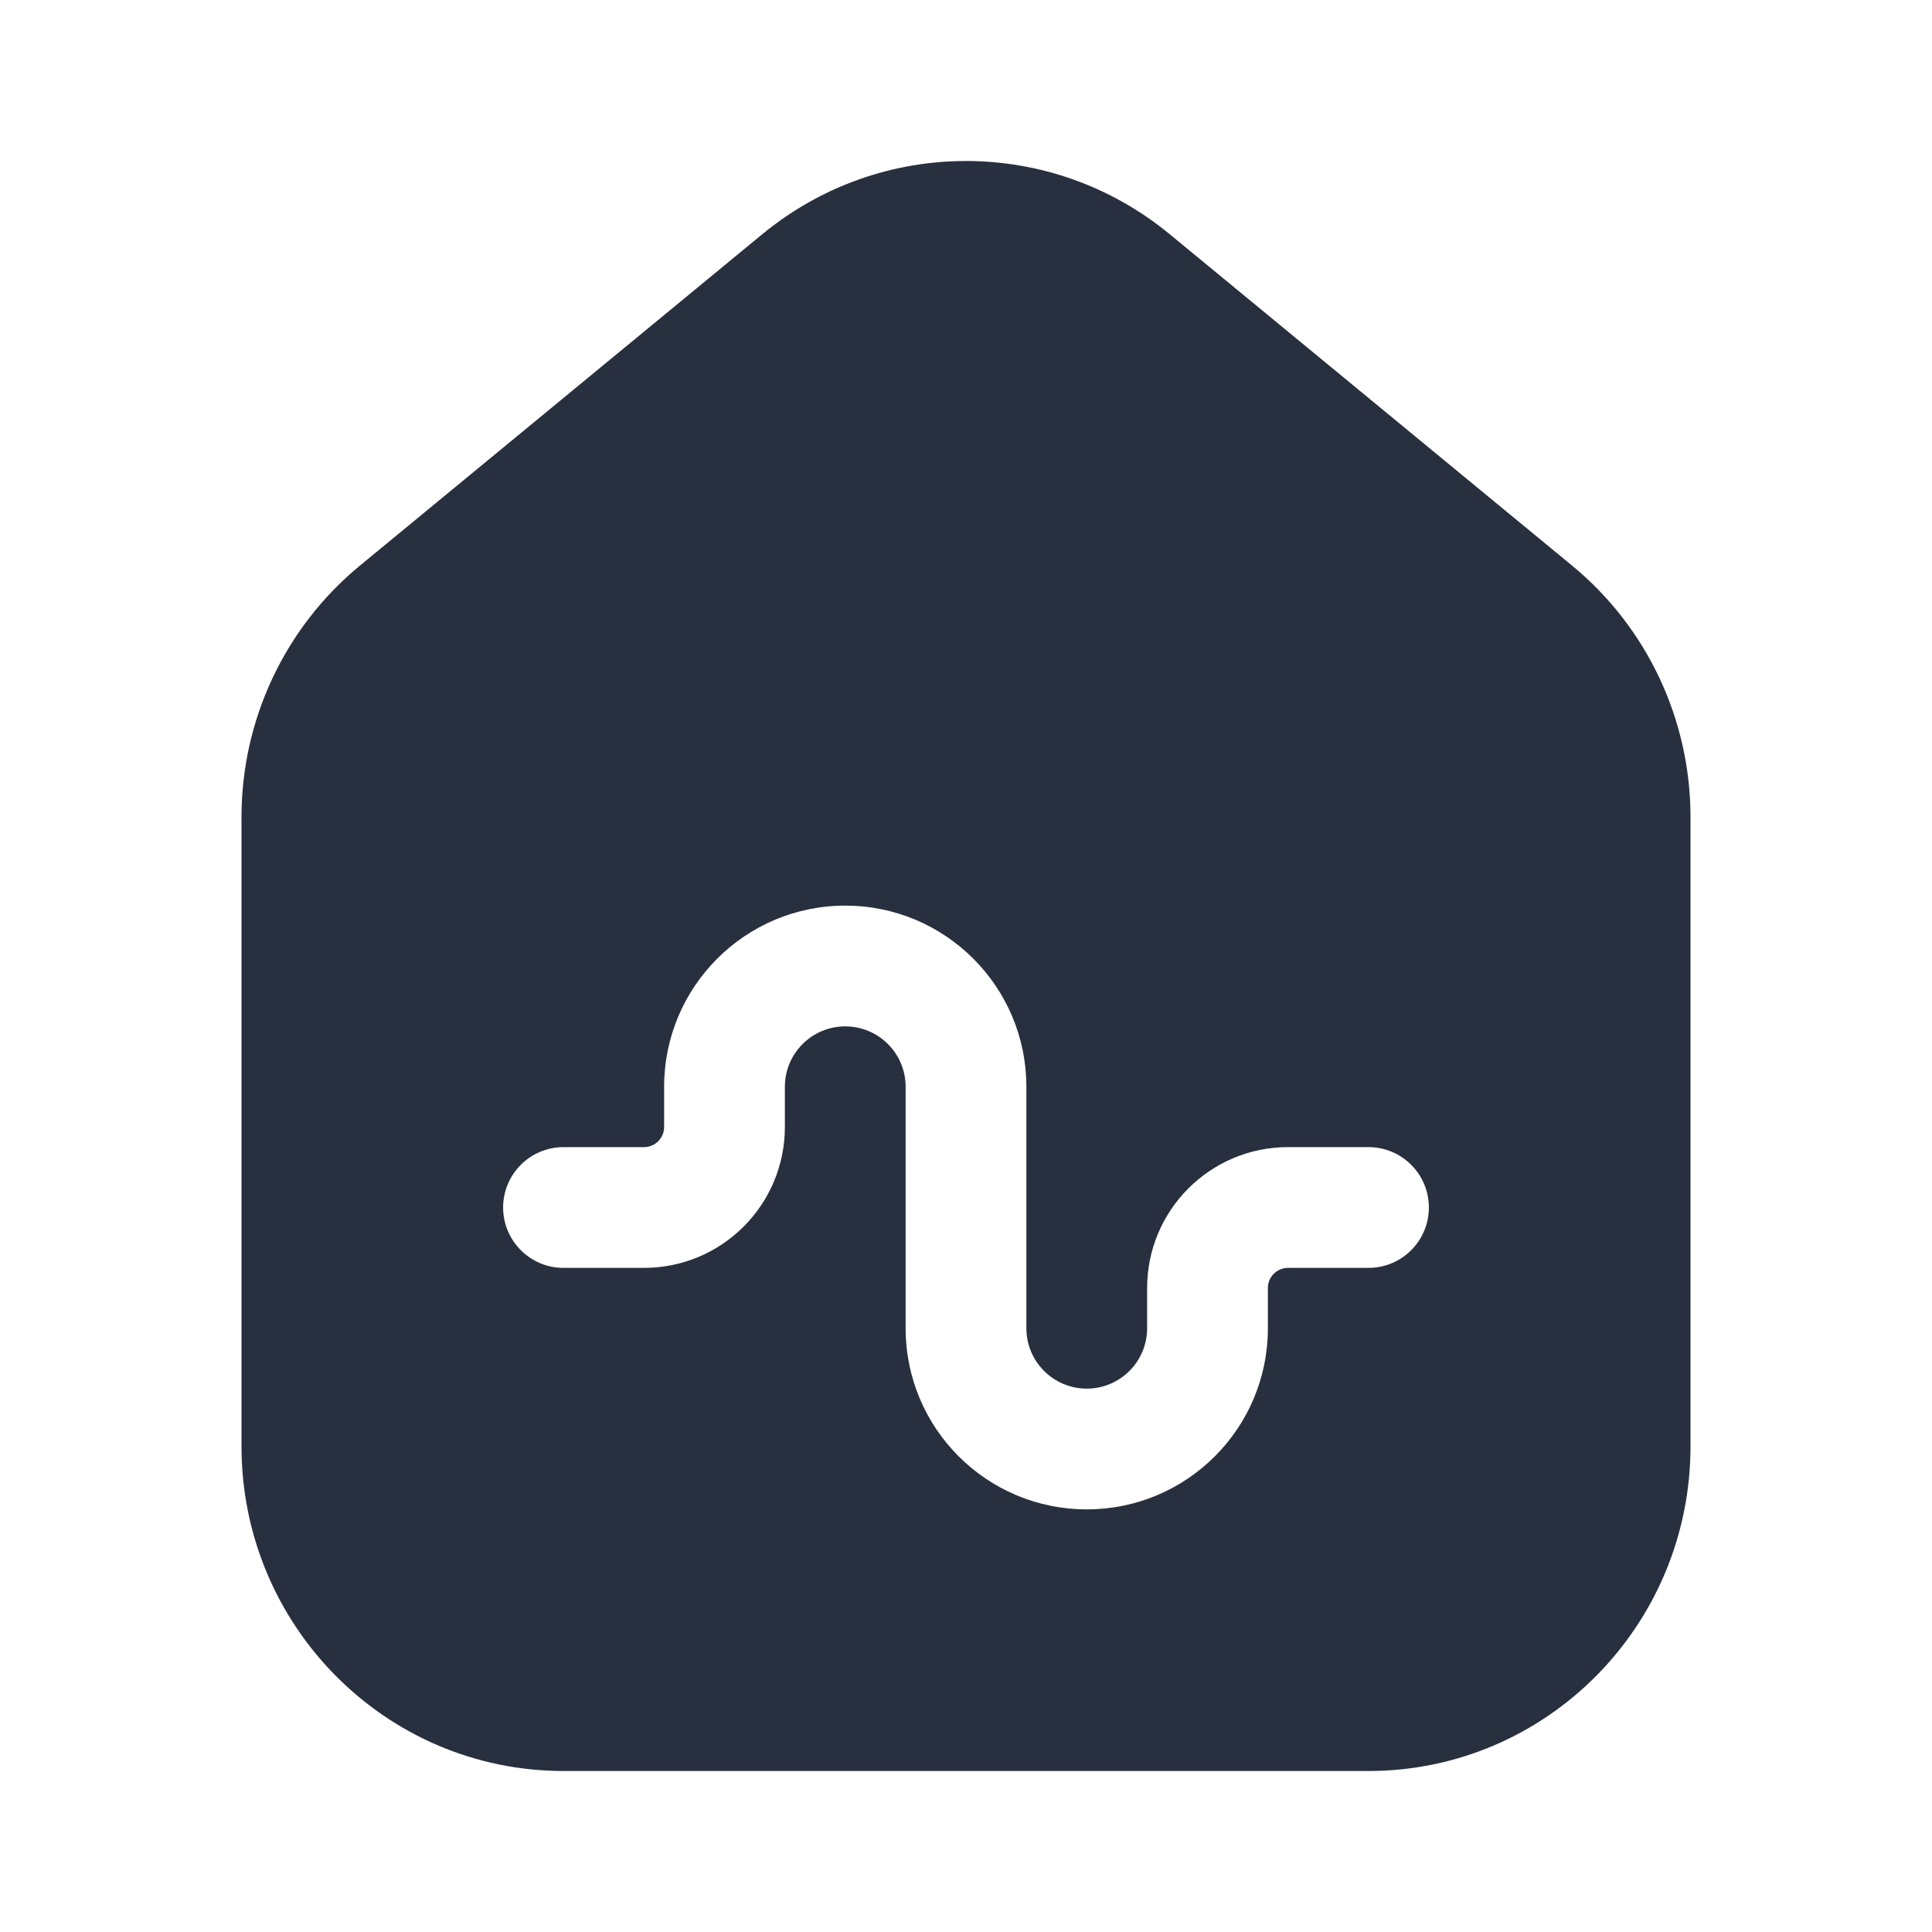 <svg  viewBox="0 0 24 24" fill="none" xmlns="http://www.w3.org/2000/svg">
<path fill-rule="evenodd" clip-rule="evenodd" d="M21 10.15V17.967C21 20.194 19.209 22 17 22H7C4.791 22 3 20.194 3 17.967V10.15C3 8.939 3.54 7.793 4.47 7.027L9.47 2.909C10.942 1.697 13.058 1.697 14.53 2.909L19.53 7.027C20.46 7.793 21 8.939 21 10.15ZM9.75 13.5C9.75 13.086 10.086 12.75 10.5 12.75C10.914 12.75 11.25 13.086 11.25 13.5V16.5C11.25 17.743 12.257 18.75 13.5 18.75C14.743 18.75 15.75 17.743 15.75 16.5V16C15.75 15.862 15.862 15.75 16 15.75H17C17.414 15.75 17.75 15.414 17.75 15C17.75 14.586 17.414 14.25 17 14.25H16C15.034 14.25 14.25 15.034 14.25 16V16.5C14.25 16.914 13.914 17.25 13.5 17.25C13.086 17.25 12.75 16.914 12.75 16.5V13.5C12.75 12.258 11.743 11.25 10.5 11.25C9.257 11.25 8.25 12.258 8.25 13.5V14C8.25 14.138 8.138 14.25 8 14.25H7C6.586 14.25 6.25 14.586 6.25 15C6.25 15.414 6.586 15.75 7 15.75H8C8.966 15.75 9.75 14.967 9.75 14V13.5Z" fill="#28303F"/>
</svg>
